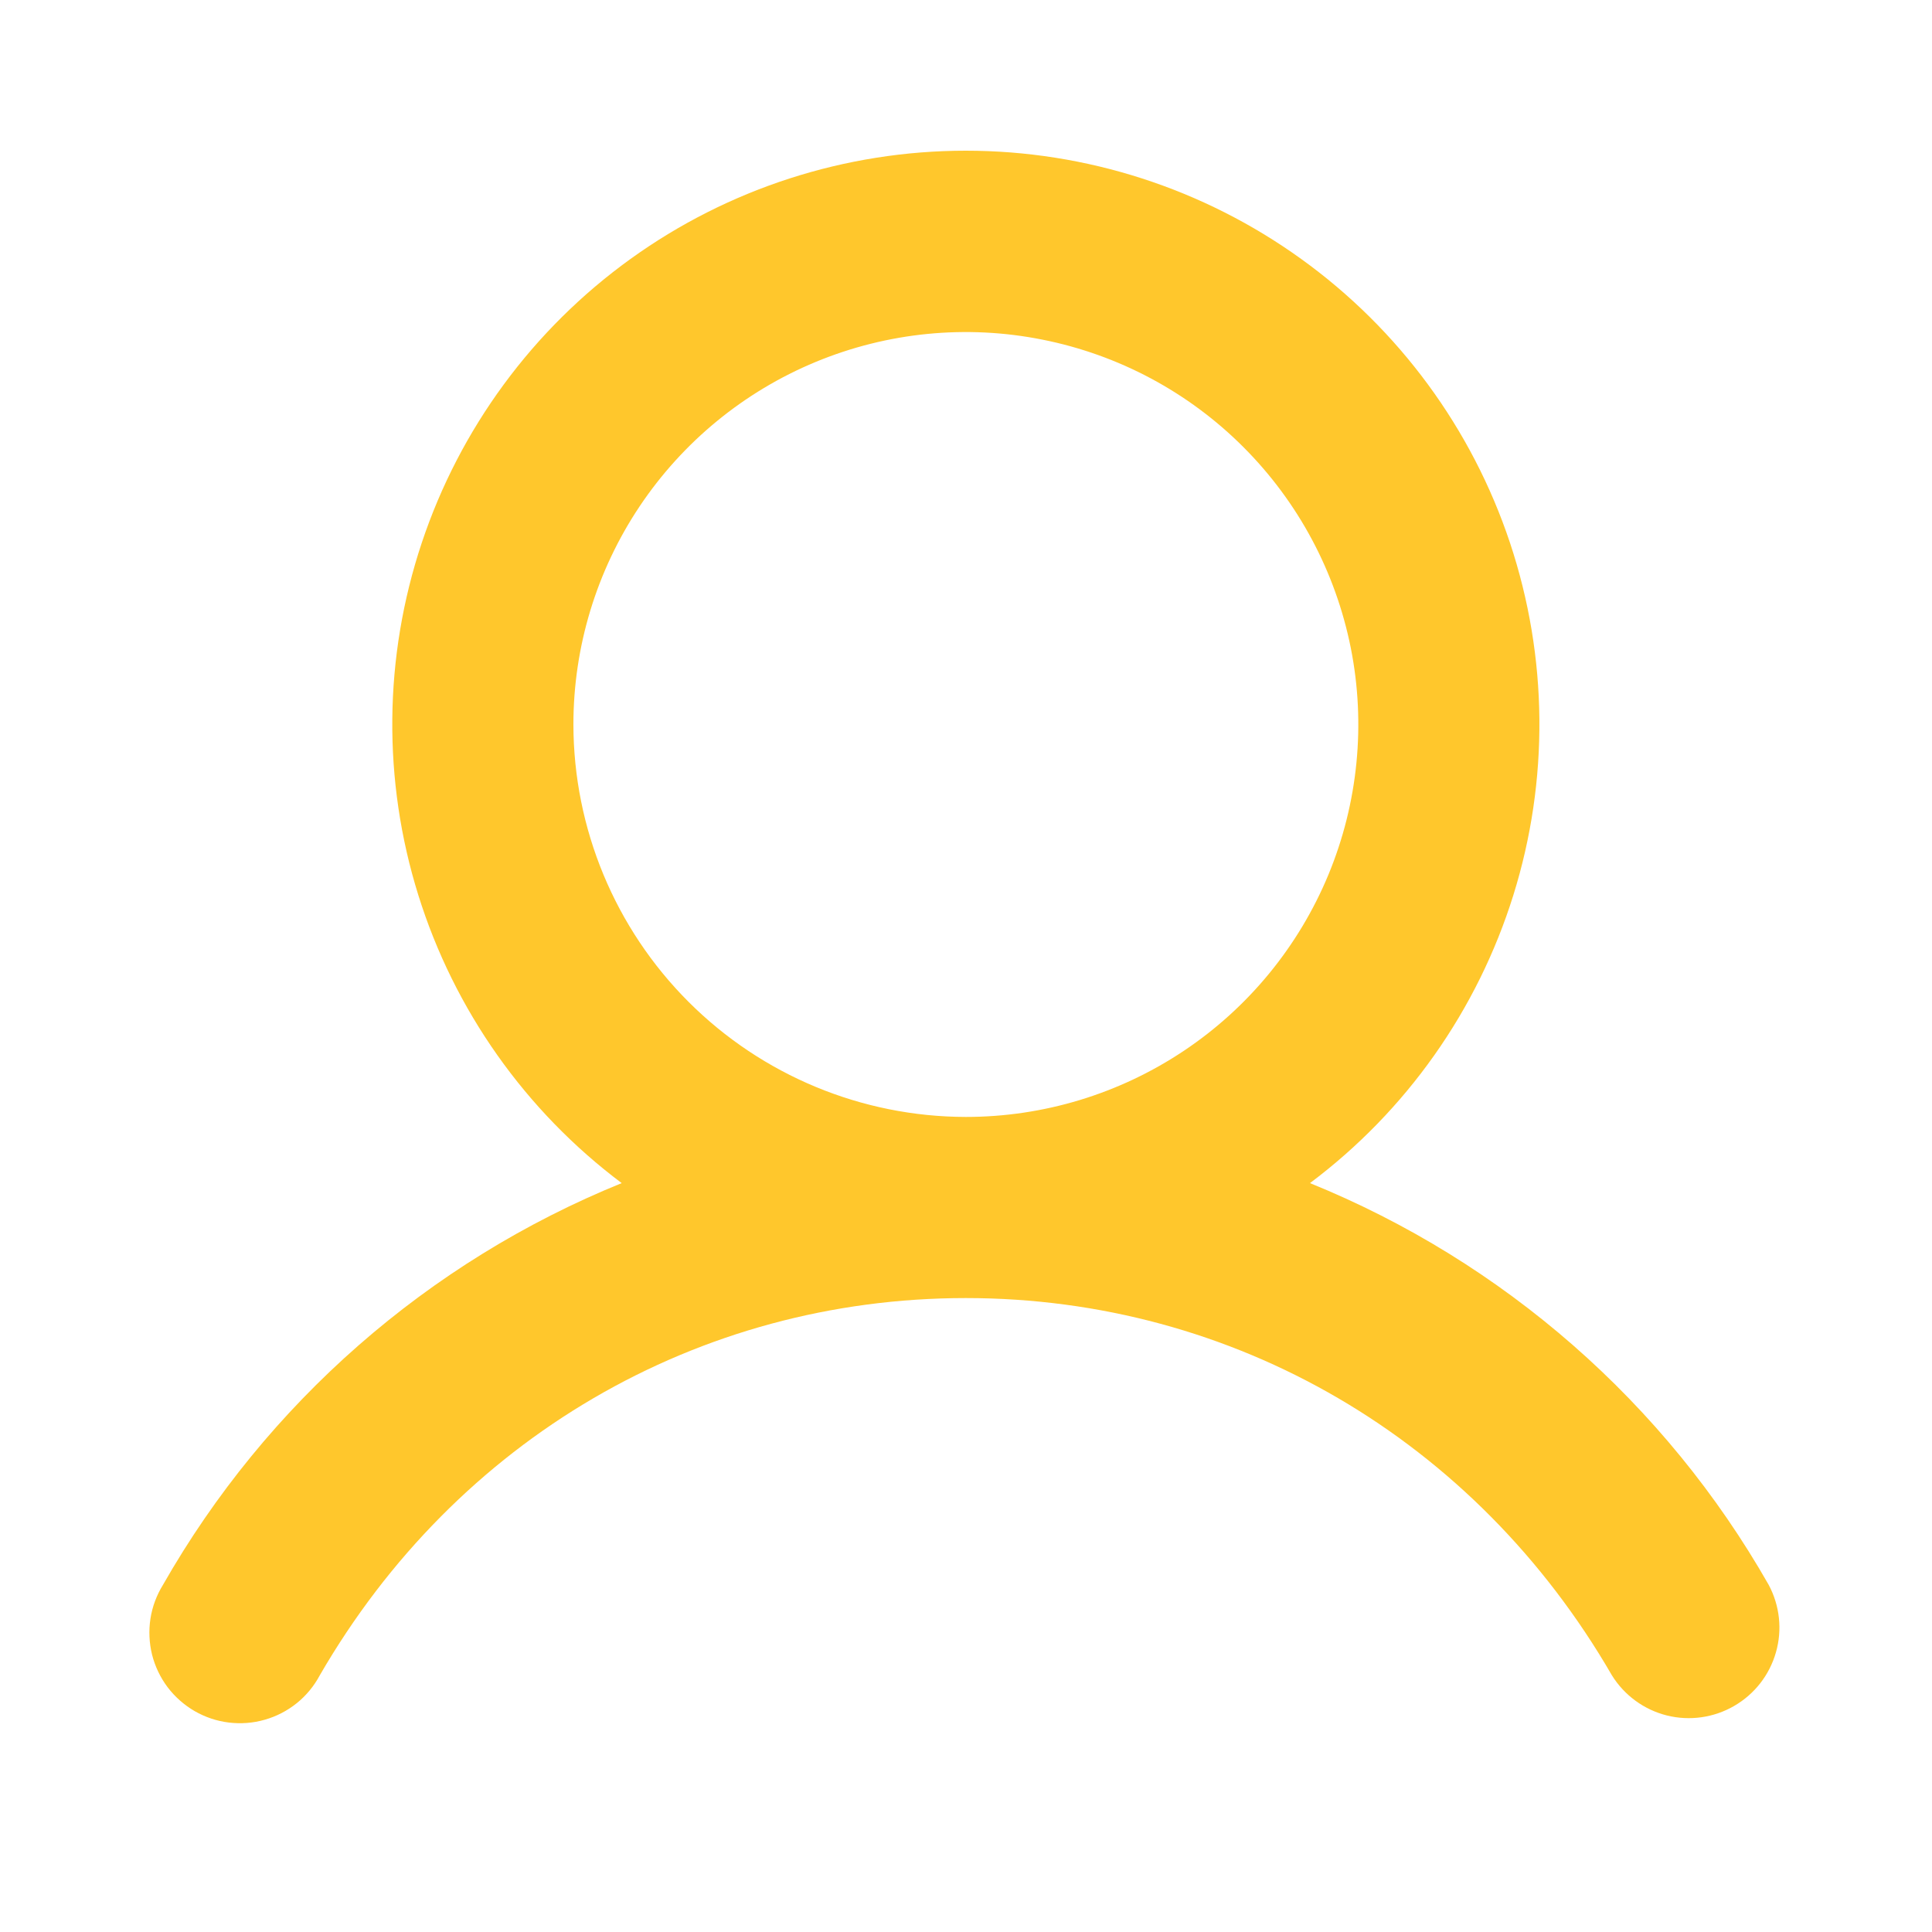 <svg width="24" height="24" viewBox="0 0 24 24" fill="none" xmlns="http://www.w3.org/2000/svg">
<path d="M21.971 19.687C20.686 17.431 18.679 15.674 16.273 14.697C17.47 13.8 18.353 12.549 18.799 11.121C19.245 9.694 19.23 8.163 18.758 6.744C18.285 5.325 17.378 4.091 16.164 3.217C14.951 2.343 13.494 1.872 11.998 1.872C10.503 1.872 9.045 2.343 7.832 3.217C6.619 4.091 5.712 5.325 5.239 6.744C4.766 8.163 4.751 9.694 5.197 11.121C5.643 12.549 6.527 13.8 7.723 14.697C5.318 15.674 3.311 17.431 2.025 19.687C1.946 19.815 1.892 19.958 1.869 20.107C1.846 20.256 1.853 20.408 1.889 20.555C1.926 20.701 1.991 20.838 2.082 20.959C2.173 21.079 2.287 21.18 2.418 21.256C2.548 21.331 2.693 21.38 2.842 21.398C2.992 21.416 3.144 21.405 3.289 21.363C3.434 21.322 3.569 21.252 3.687 21.157C3.804 21.063 3.901 20.945 3.972 20.812C5.671 17.876 8.671 16.125 11.998 16.125C15.325 16.125 18.326 17.877 20.024 20.812C20.178 21.06 20.423 21.239 20.706 21.31C20.99 21.381 21.29 21.338 21.542 21.192C21.795 21.046 21.981 20.808 22.061 20.527C22.142 20.246 22.109 19.945 21.971 19.687ZM7.123 9C7.123 8.036 7.409 7.093 7.945 6.291C8.481 5.49 9.242 4.865 10.133 4.496C11.024 4.127 12.004 4.03 12.949 4.219C13.895 4.407 14.764 4.871 15.445 5.553C16.127 6.235 16.591 7.103 16.78 8.049C16.968 8.994 16.871 9.975 16.502 10.866C16.133 11.756 15.508 12.518 14.707 13.053C13.905 13.589 12.963 13.875 11.998 13.875C10.706 13.873 9.467 13.359 8.553 12.445C7.639 11.531 7.125 10.292 7.123 9Z" fill="#FFC72C"/>
</svg>
